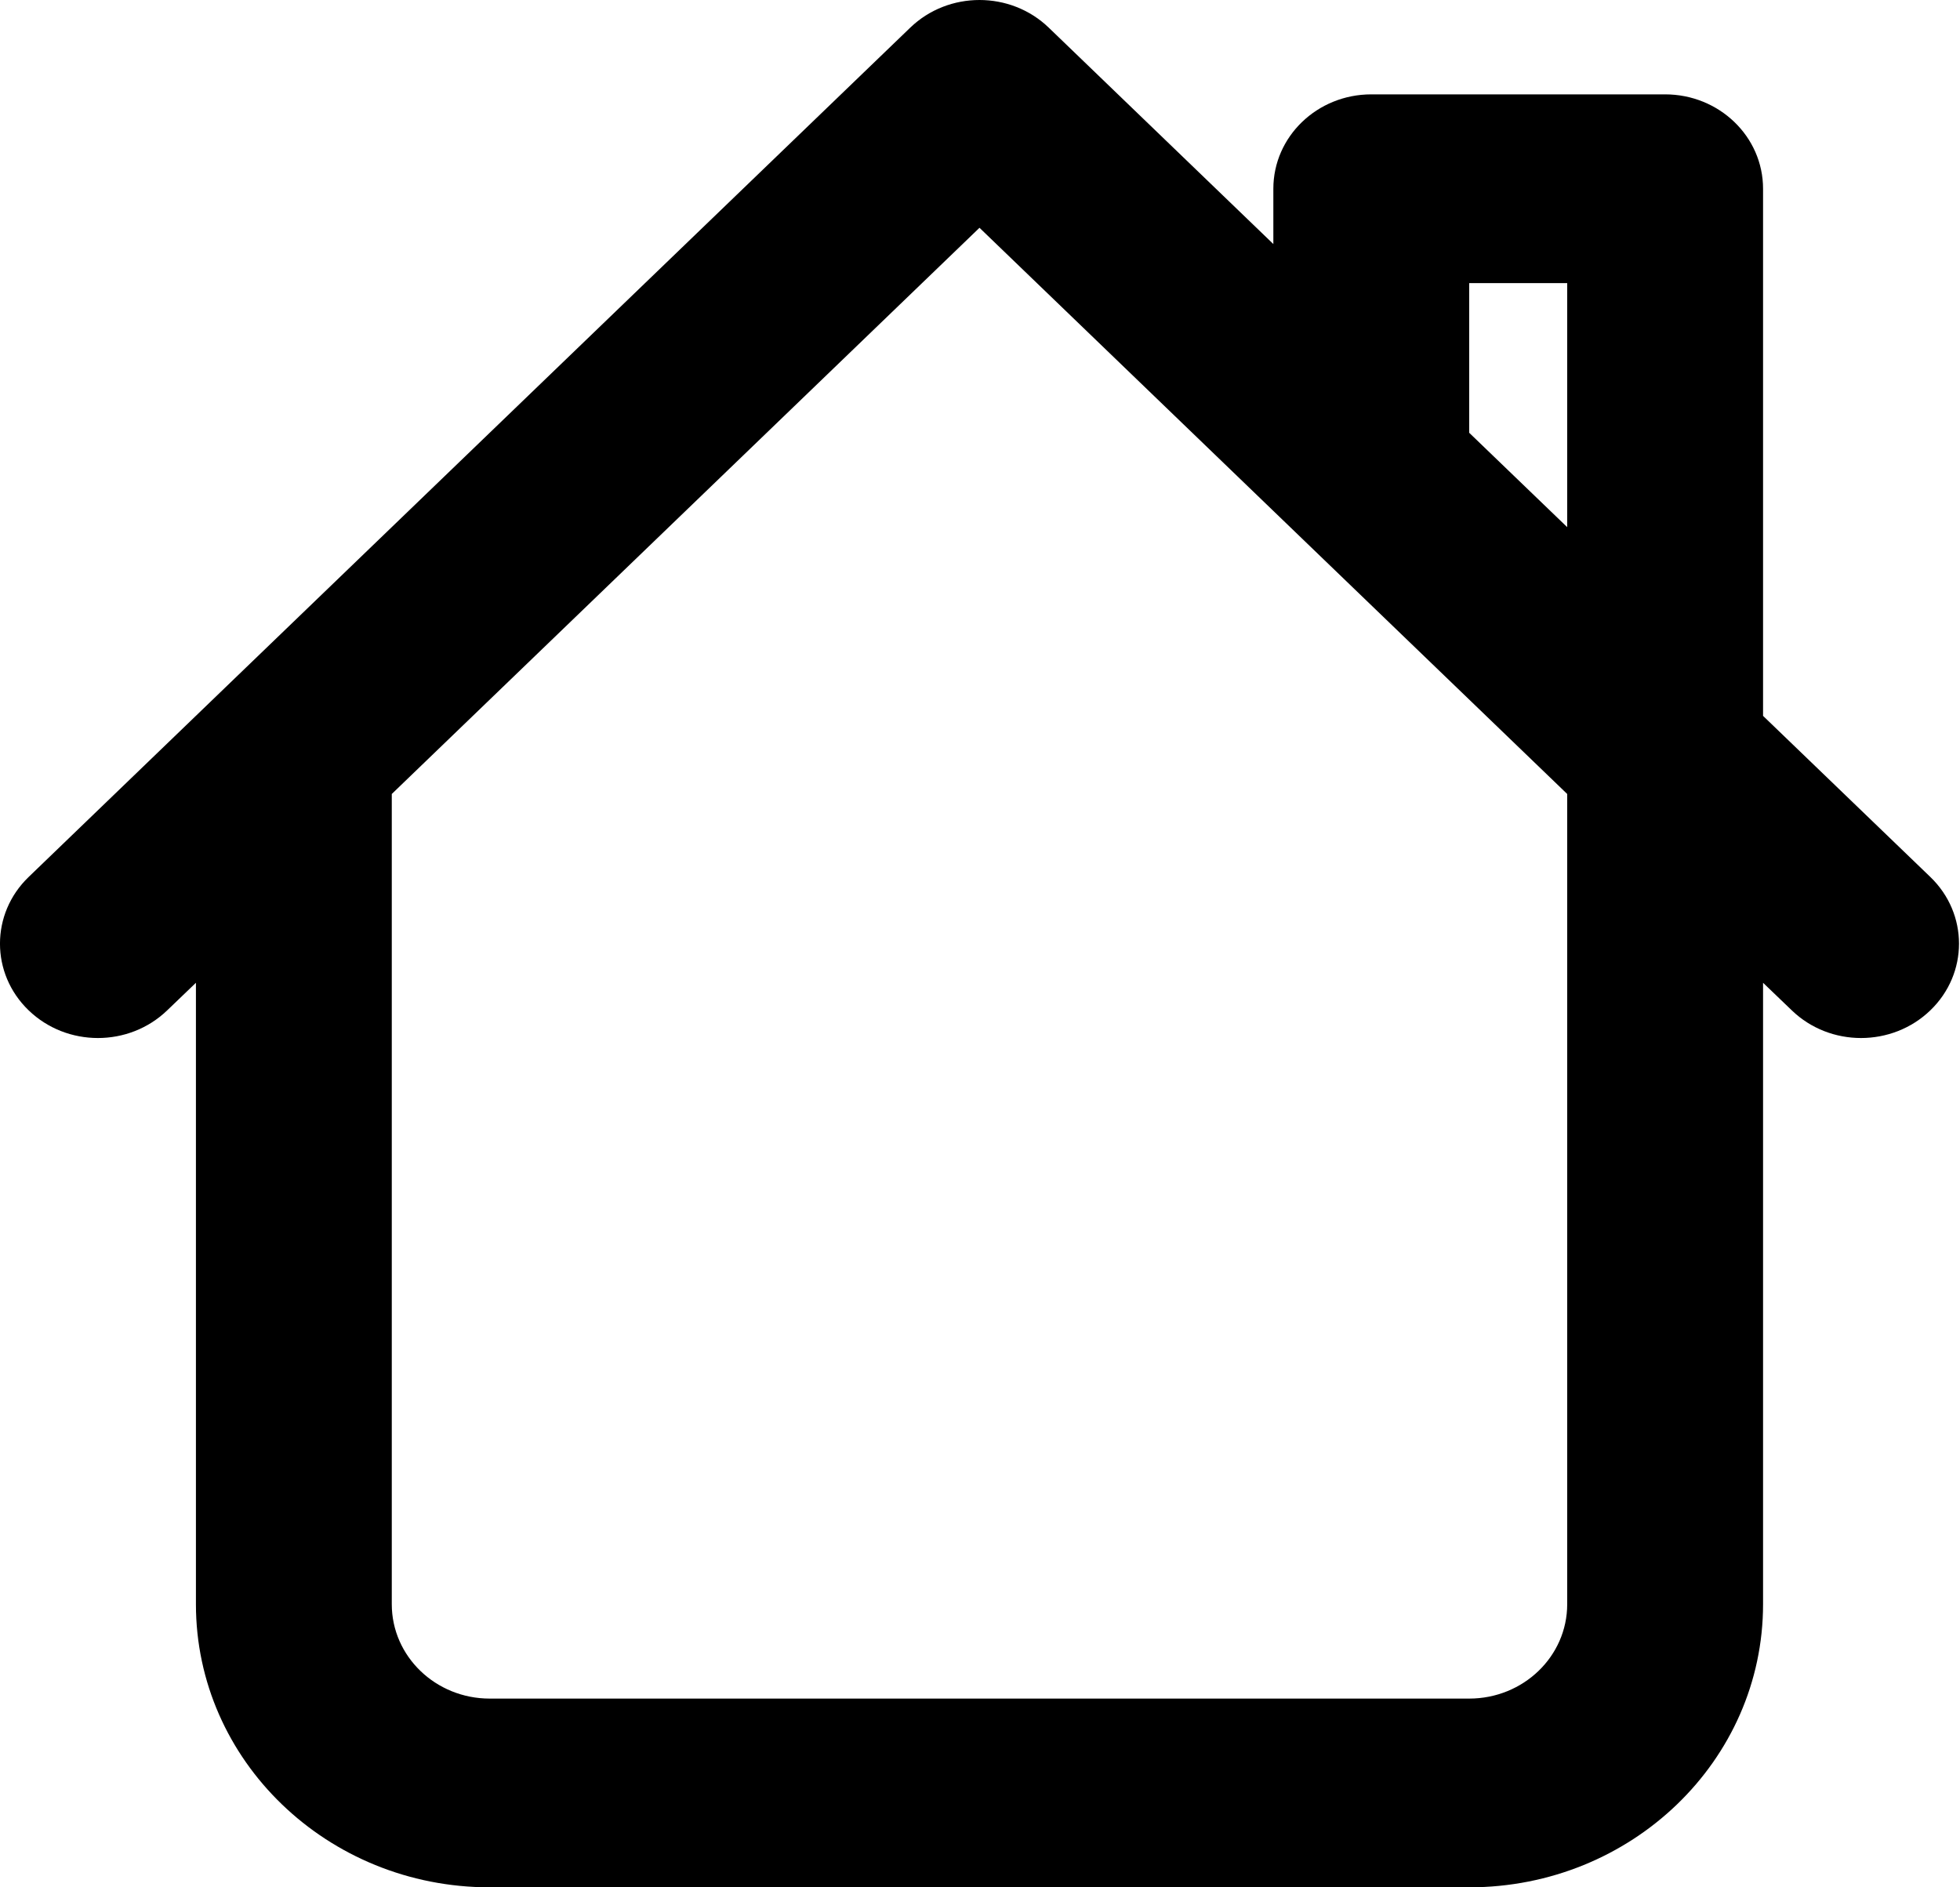 <svg width="27" height="26" viewBox="0 0 27 26" fill="none" xmlns="http://www.w3.org/2000/svg">
<path fill-rule="evenodd" clip-rule="evenodd" d="M12.539 0.381C13.066 -0.127 13.92 -0.127 14.447 0.381L17.541 3.362V2.6C17.541 1.882 18.145 1.3 18.89 1.3H22.938C23.683 1.3 24.287 1.882 24.287 2.6V9.862L26.591 12.081C27.118 12.588 27.118 13.412 26.591 13.919C26.064 14.427 25.209 14.427 24.683 13.919L24.287 13.539V22.1C24.287 24.254 22.475 26 20.239 26H6.746C4.511 26 2.699 24.254 2.699 22.1V13.539L2.303 13.919C1.776 14.427 0.922 14.427 0.395 13.919C-0.132 13.412 -0.132 12.588 0.395 12.081L3.093 9.481C3.094 9.481 3.094 9.481 3.094 9.48L12.539 0.381ZM5.397 10.938V22.1C5.397 22.818 6.001 23.4 6.746 23.4H20.239C20.985 23.4 21.589 22.818 21.589 22.1V10.938L17.936 7.419C17.936 7.419 17.936 7.419 17.936 7.419L13.493 3.138L5.397 10.938ZM20.239 5.962L21.589 7.262V3.9H20.239V5.962Z" fill="black"/>
</svg>
